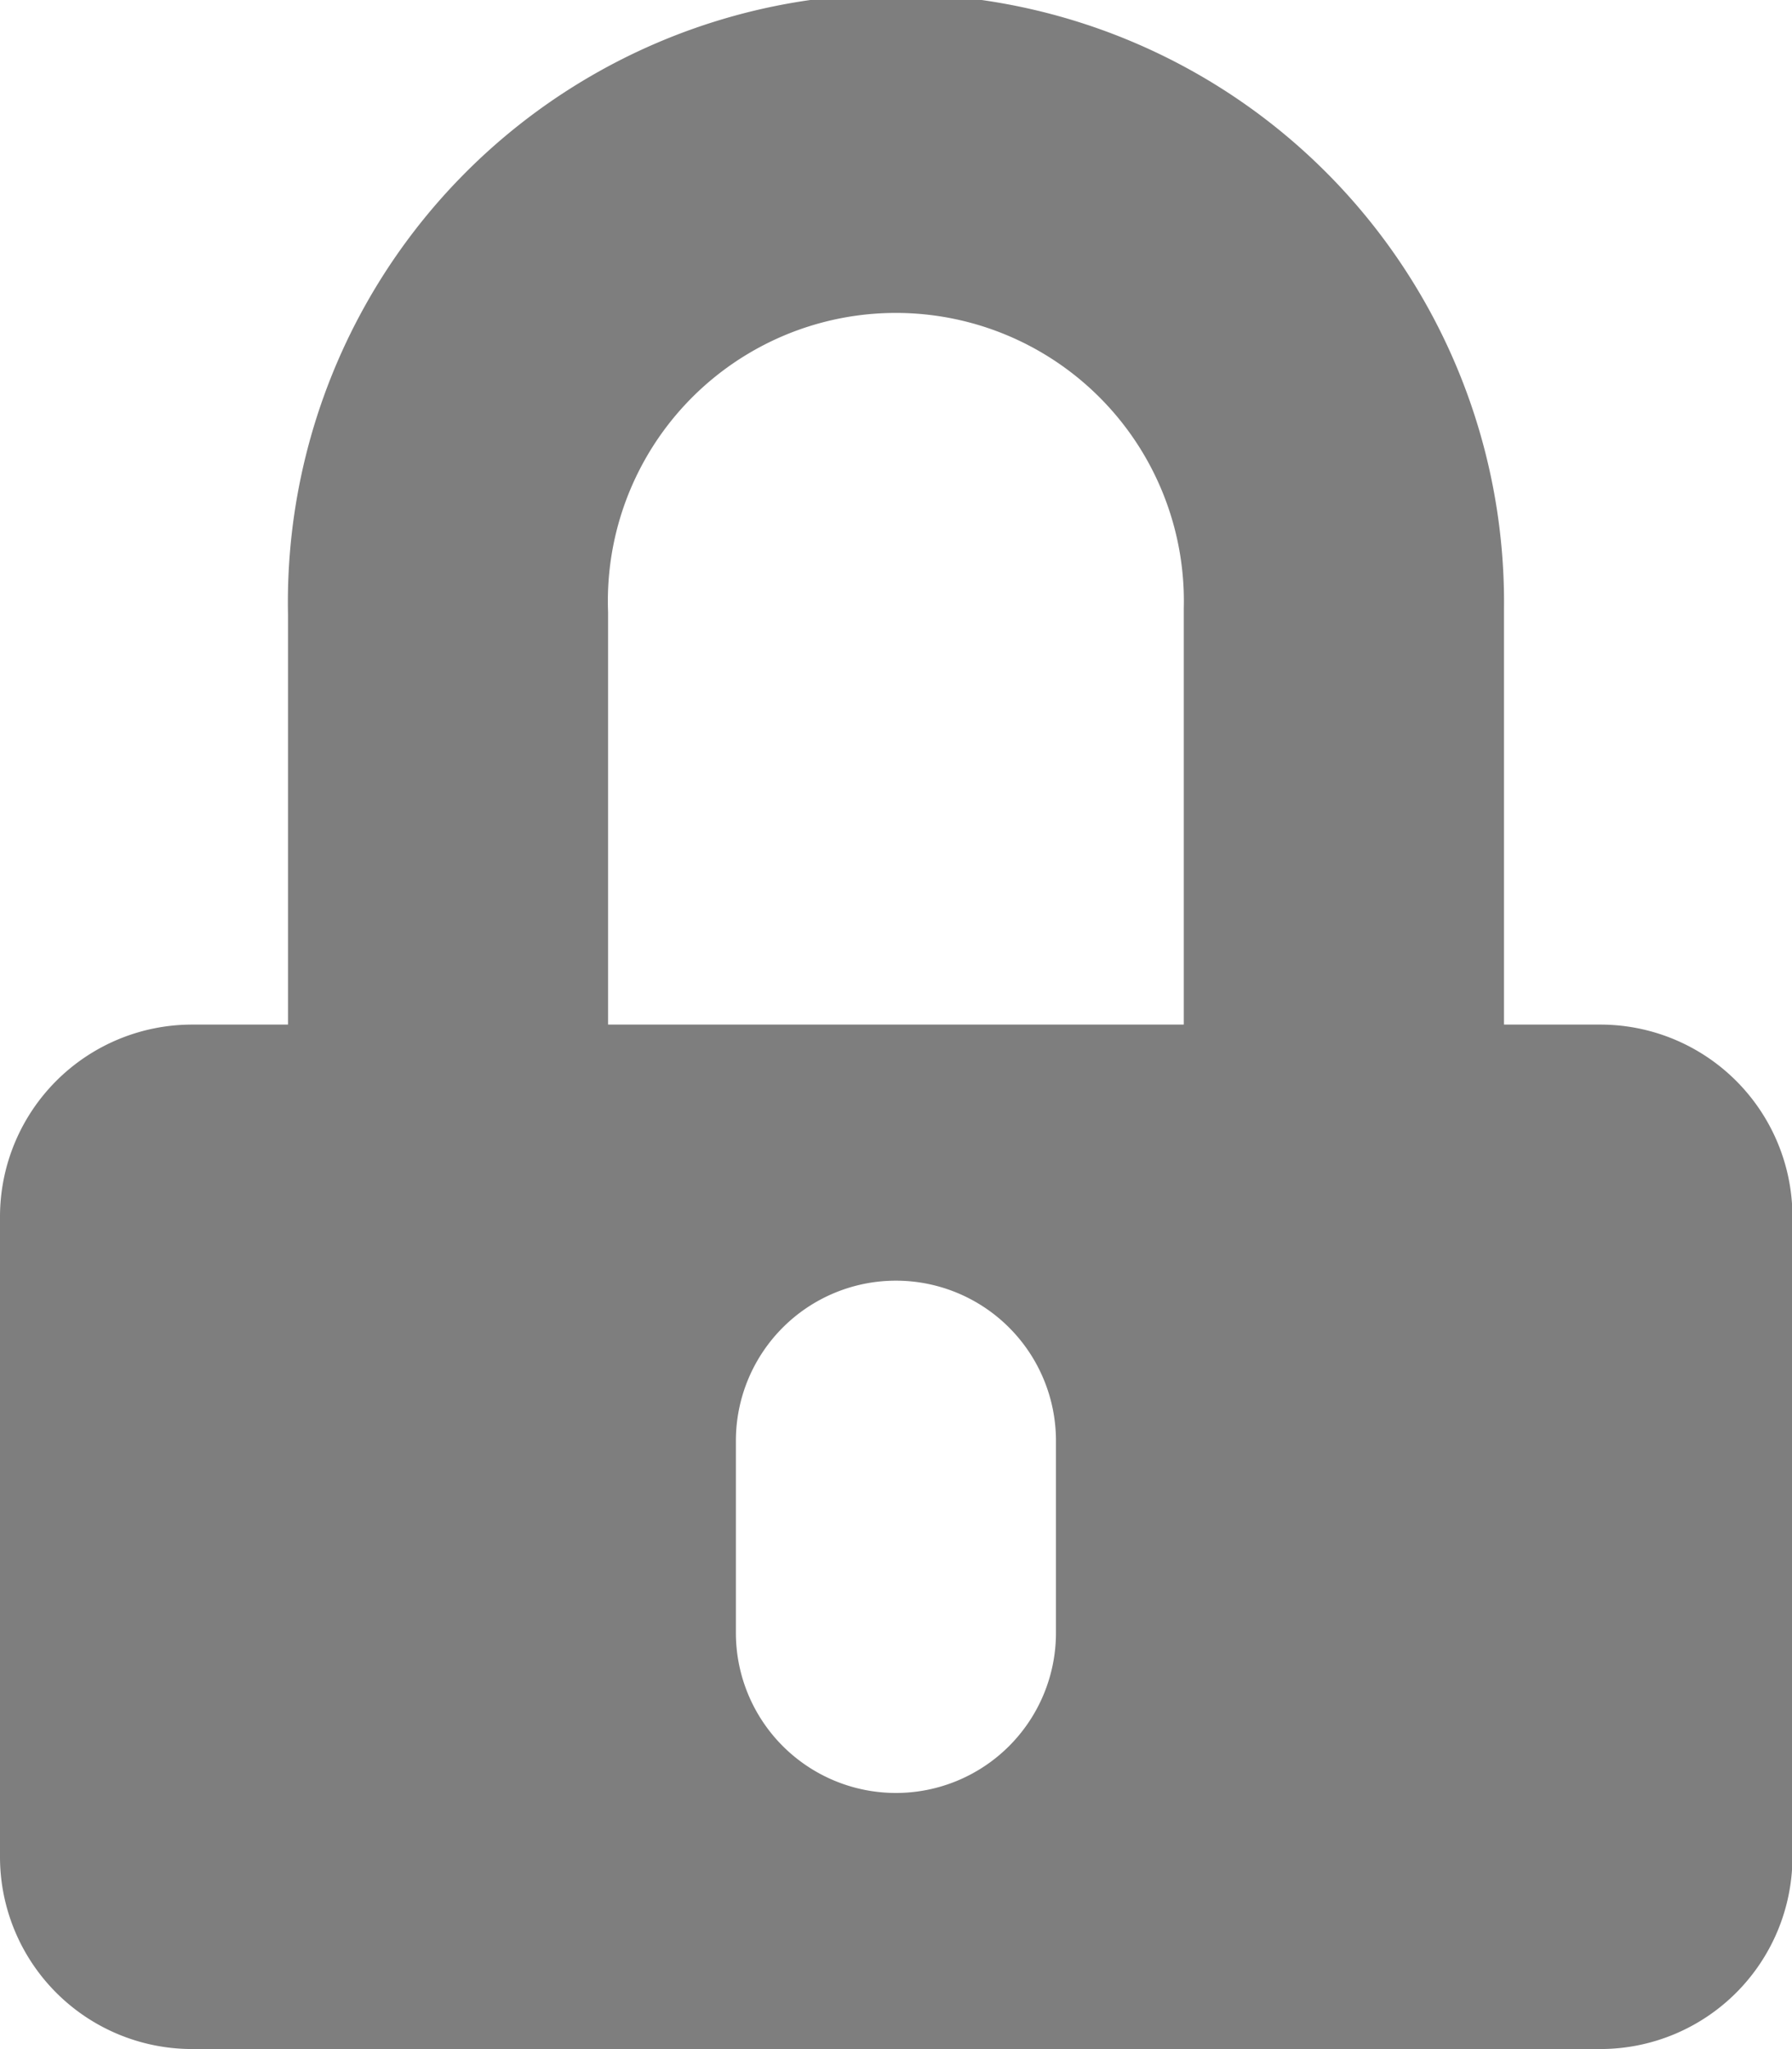 <svg xmlns="http://www.w3.org/2000/svg" width="11.959" height="13.667" viewBox="0 0 11.959 13.667"><path id="unlock-alt-solid" fill="#7e7e7e" d="M10.678,6.833H4.058V4.081A1.922,1.922,0,1,1,7.9,4.057V7.889L9.32,7.763c.355,0,.717.481.717.126V4.057a4.058,4.058,0,1,0-8.115.04V6.833H1.281A1.282,1.282,0,0,0,0,8.114v4.271a1.282,1.282,0,0,0,1.281,1.281h9.4a1.282,1.282,0,0,0,1.281-1.281V8.114A1.282,1.282,0,0,0,10.678,6.833ZM7.047,10.89a1.068,1.068,0,1,1-2.136,0V9.609a1.068,1.068,0,0,1,2.136,0Z" transform="translate(0 0.001)"/></svg>